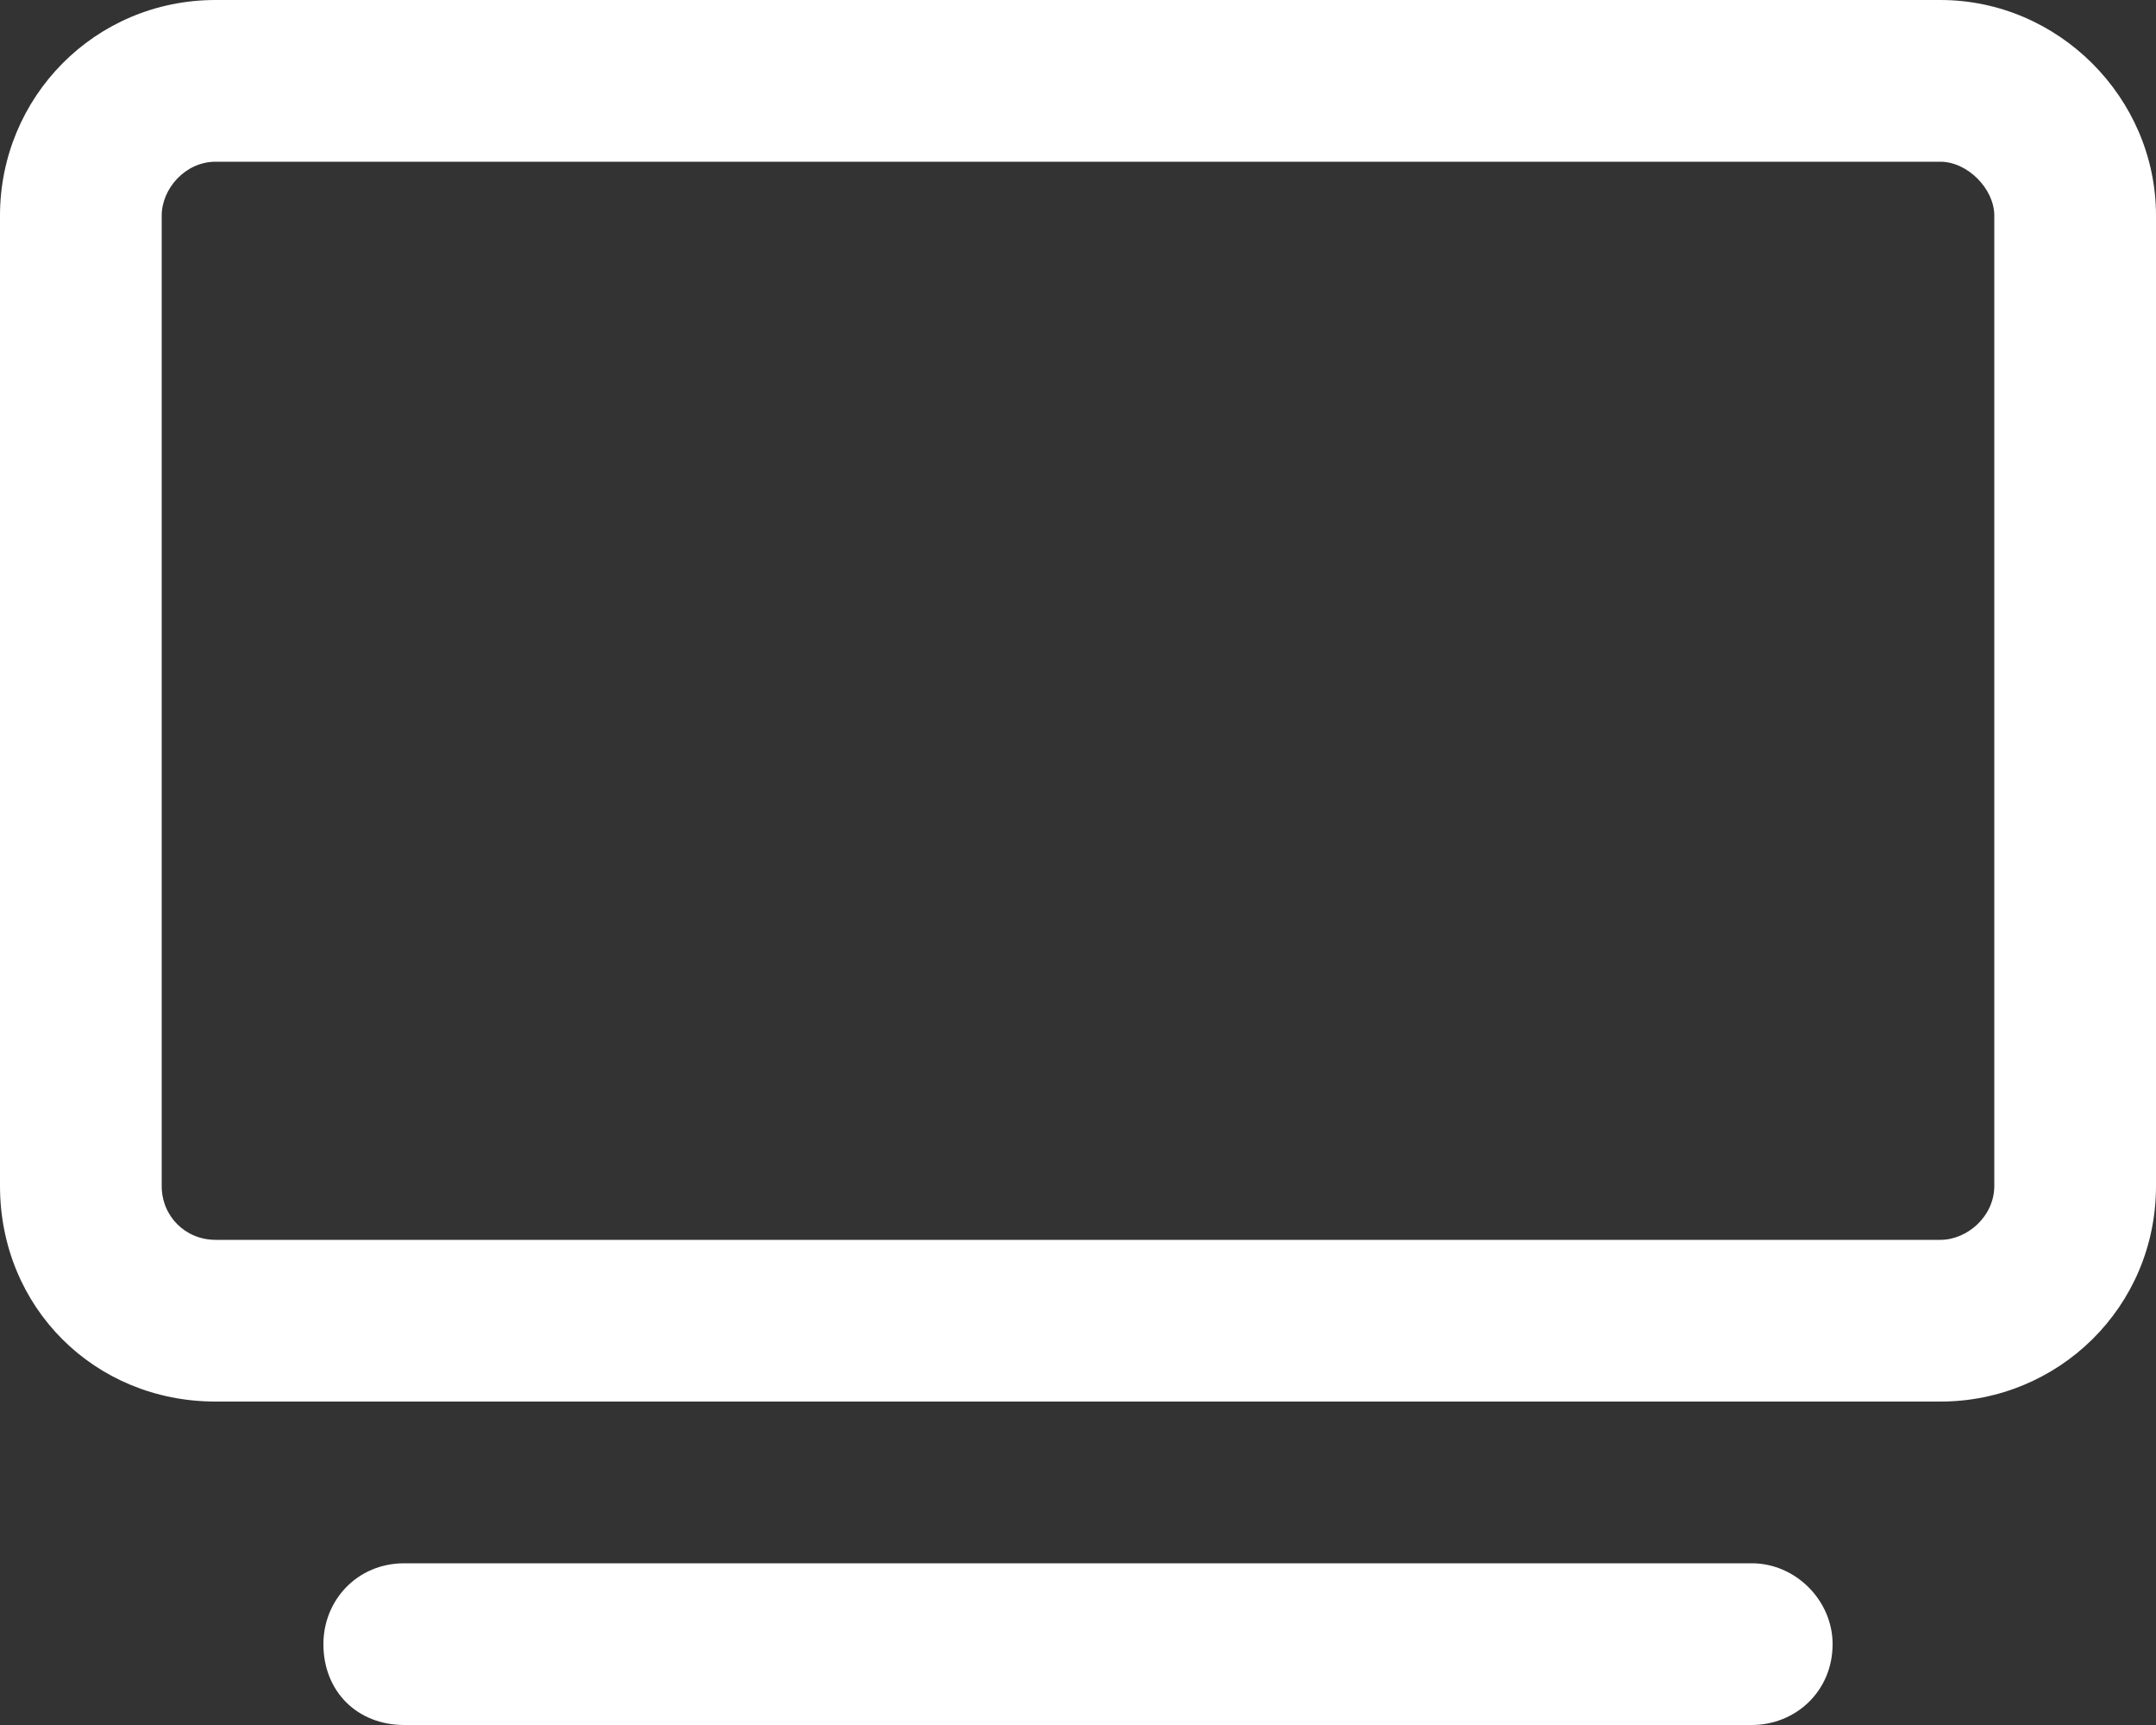 <svg width="40" height="32" viewBox="0 0 40 32" fill="none" xmlns="http://www.w3.org/2000/svg">
<rect x="0" y="0" width="40" height="32" fill="#333333" stroke="none"/>
<path d="M32.5 29H7.5C6.625 29 6 29.688 6 30.5C6 31.375 6.625 32 7.5 32H32.5C33.312 32 34 31.375 34 30.5C34 29.688 33.312 29 32.5 29ZM36 0H4C1.75 0 0 1.812 0 4V22C0 24.25 1.75 26 4 26H36C38.188 26 40 24.25 40 22V4C40 1.812 38.188 0 36 0ZM37 22C37 22.562 36.5 23 36 23H4C3.438 23 3 22.562 3 22V4C3 3.5 3.438 3 4 3H36C36.5 3 37 3.5 37 4V22Z" fill="white"/>
</svg>
